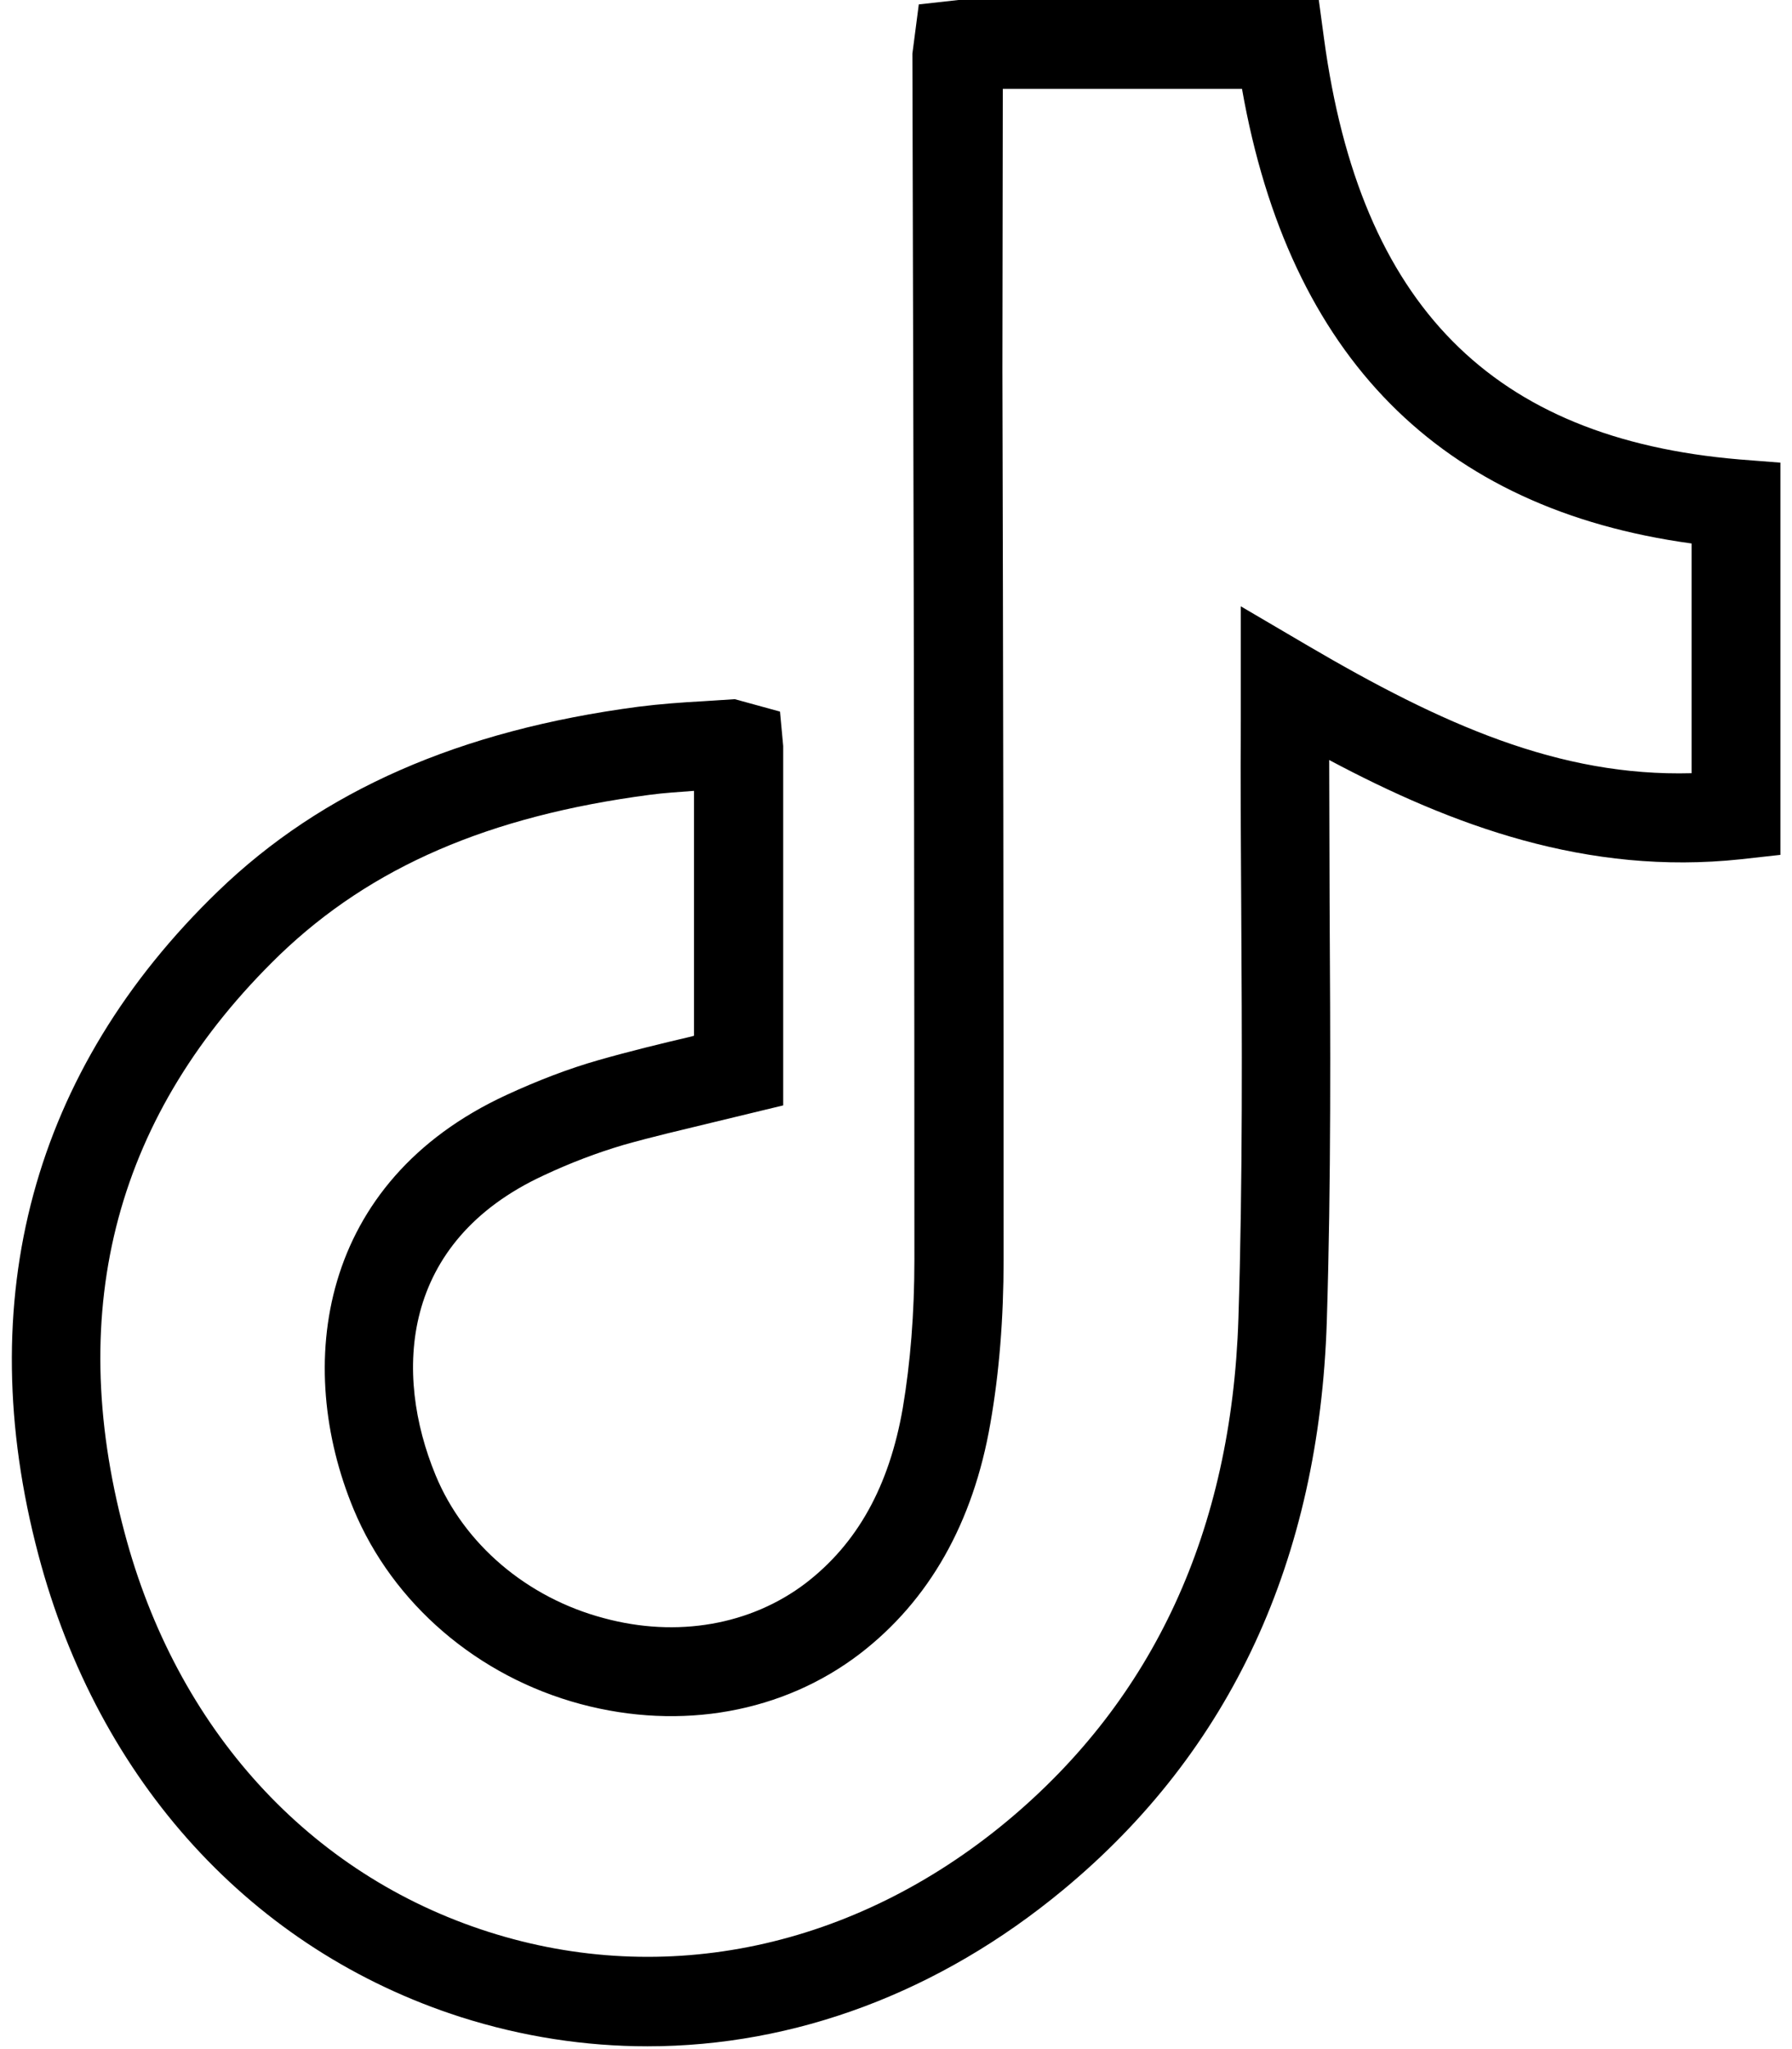 <?xml version="1.0" encoding="utf-8"?>
<!-- Generator: Adobe Illustrator 25.2.0, SVG Export Plug-In . SVG Version: 6.00 Build 0)  -->
<svg version="1.1" id="Layer_1" xmlns="http://www.w3.org/2000/svg" xmlns:xlink="http://www.w3.org/1999/xlink" x="0px" y="0px"
	 viewBox="0 0 448 512" style="enable-background:new 0 0 448 512;" xml:space="preserve">
<g>
	<g>
		<g>
			<path d="M161.9,511.3c-15.6,0-31.3-2.4-46.7-7.3C63.1,487.3,24.6,445.2,9.6,388.5c-16.9-63.8-1.4-121.1,44.9-165.8
				c26.1-25.2,60.4-40.2,105-46.1c5.5-0.7,11-1.1,16.5-1.4l7.7-0.5l11.3,3.1l0.8,8.6v89.8l-17.8,4.3c-7.4,1.8-14.8,3.5-22.2,5.6
				c-6.4,1.9-13.1,4.4-19.9,7.6c-35.9,16.6-37.5,49.5-27,74.9c7.1,17.2,22.8,30.6,42,35.7c18.4,5,36.8,1.7,50.5-8.7
				c12.9-9.9,20.9-24.2,24.3-43.8c1.9-11.3,2.9-23.7,2.9-37c0-74.1-0.1-148.1-0.3-222.2l-0.2-79.2l1.6-12.3l9.9-1.1h90.1l1.3,9.6
				c9,66.6,42,100,103.9,105.2l10.2,0.8v98l-9.9,1.1c-38.4,4.1-72.1-8.4-102.9-24.8c0,11.8,0.1,23.6,0.1,35.4
				c0.2,34.4,0.4,69.9-0.7,104.9c-1.9,59.5-24,107.3-65.9,142C234.8,497.9,198.6,511.3,161.9,511.3z M173.6,197.6
				c-3.8,0.3-7.5,0.5-11.2,1c-40.2,5.3-69.6,18-92.5,40C29.2,278,16.1,326.5,31.1,382.8c13,49.2,46.2,85.6,91,99.9
				c44.1,14.1,91.4,4.1,129.6-27.6c36.7-30.5,56.2-72.7,57.9-125.6c1.1-34.6,0.9-69.9,0.7-104.1c-0.1-15.2-0.2-30.4-0.1-45.6v-28.3
				l16.7,9.8c33.6,19.7,62.9,32.8,96,31.9v-57.4C360,127.2,322.3,89.1,310.5,22.2h-59.8l-0.1,70.3c0.2,74.1,0.3,148.2,0.3,222.3
				c0,14.6-1.1,28.3-3.3,40.8c-4.3,24.9-15.3,44.3-32.6,57.6c-19.2,14.7-44.7,19.3-69.8,12.6c-25.8-6.9-47-25.1-56.8-48.7
				c-14.9-35.9-8.8-81.8,38.2-103.5c7.8-3.6,15.6-6.6,23-8.7c7.7-2.2,15.5-4.1,23.2-5.9l0.7-0.2V197.6z"/>
		</g>
	</g>
</g>
</svg>
